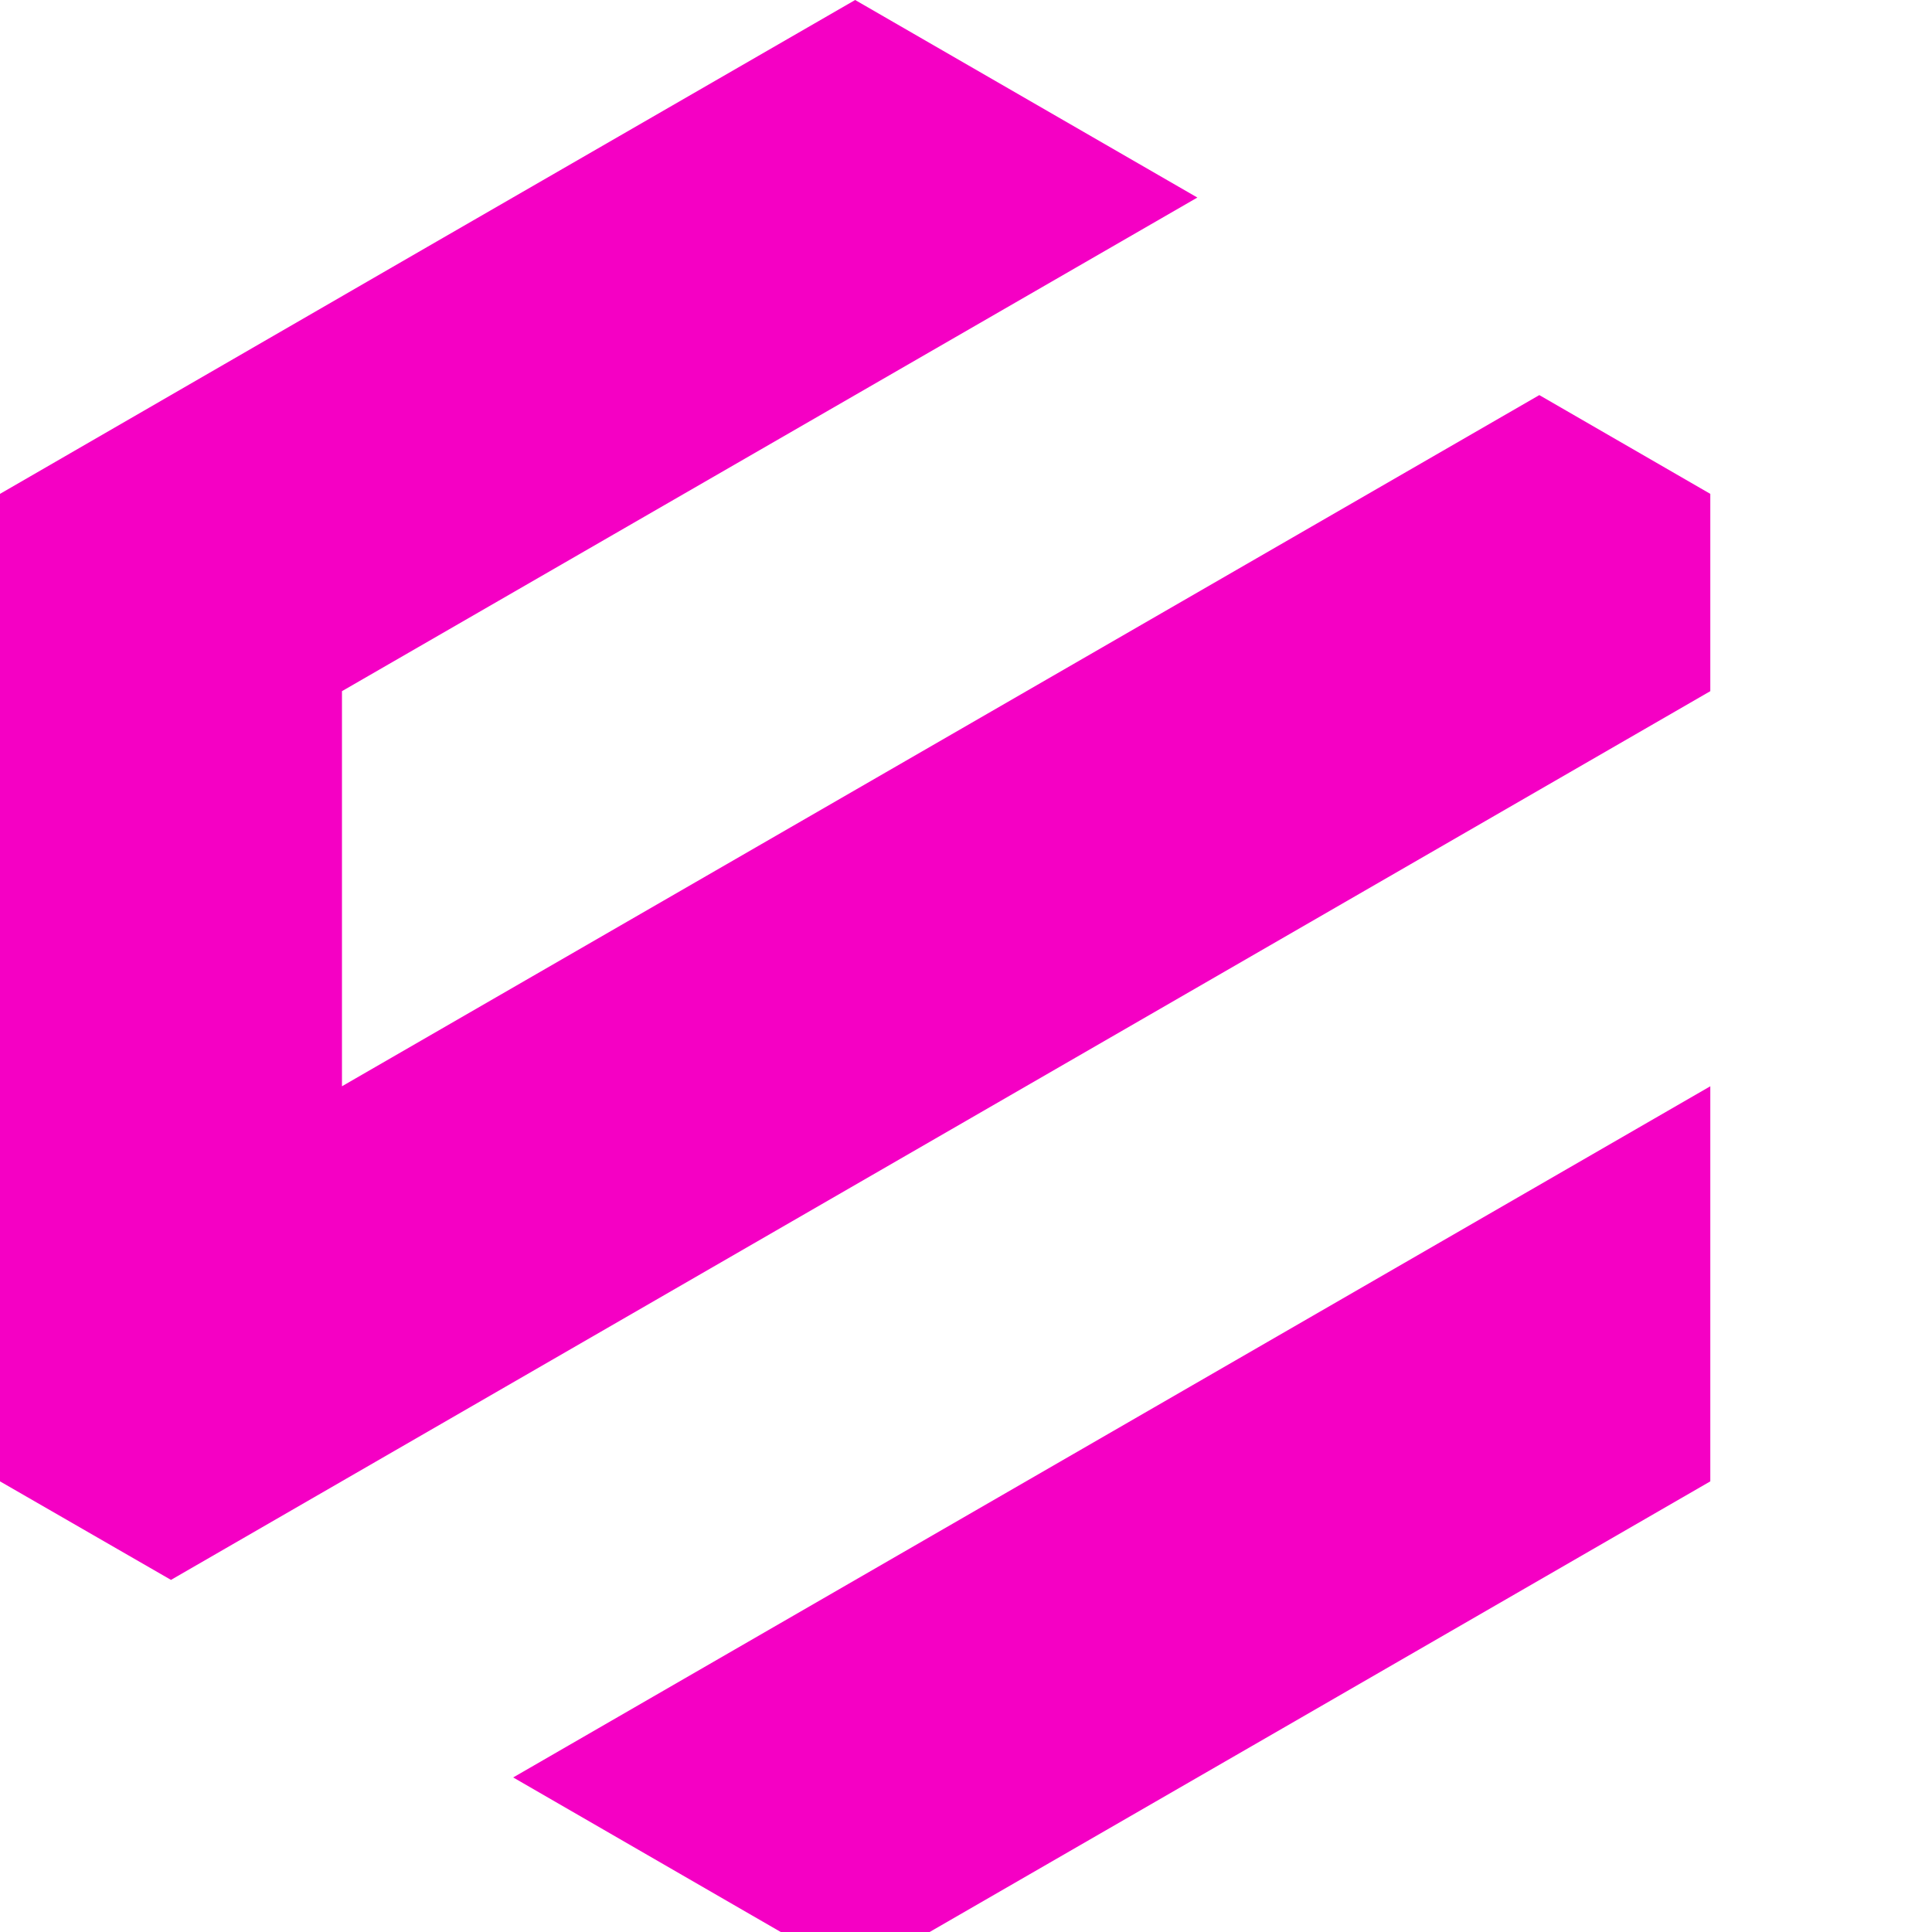 <svg xmlns="http://www.w3.org/2000/svg" width="40" height="40" viewBox="0 0 80 80">
  <g fill="#f500c4">
    <path d="M70.82 44.98v16.36l-17.7 10.22-17.71 10.22-14.16-8.18 49.57-28.62z"/>
    <path d="M35.41 0l14.17 8.18-35.42 20.44v16.36l49.58-28.62 7.08 4.09v8.17L7.08 65.42 0 61.34V20.45l17.7-10.23L35.41 0z"/>
  </g>
</svg>
